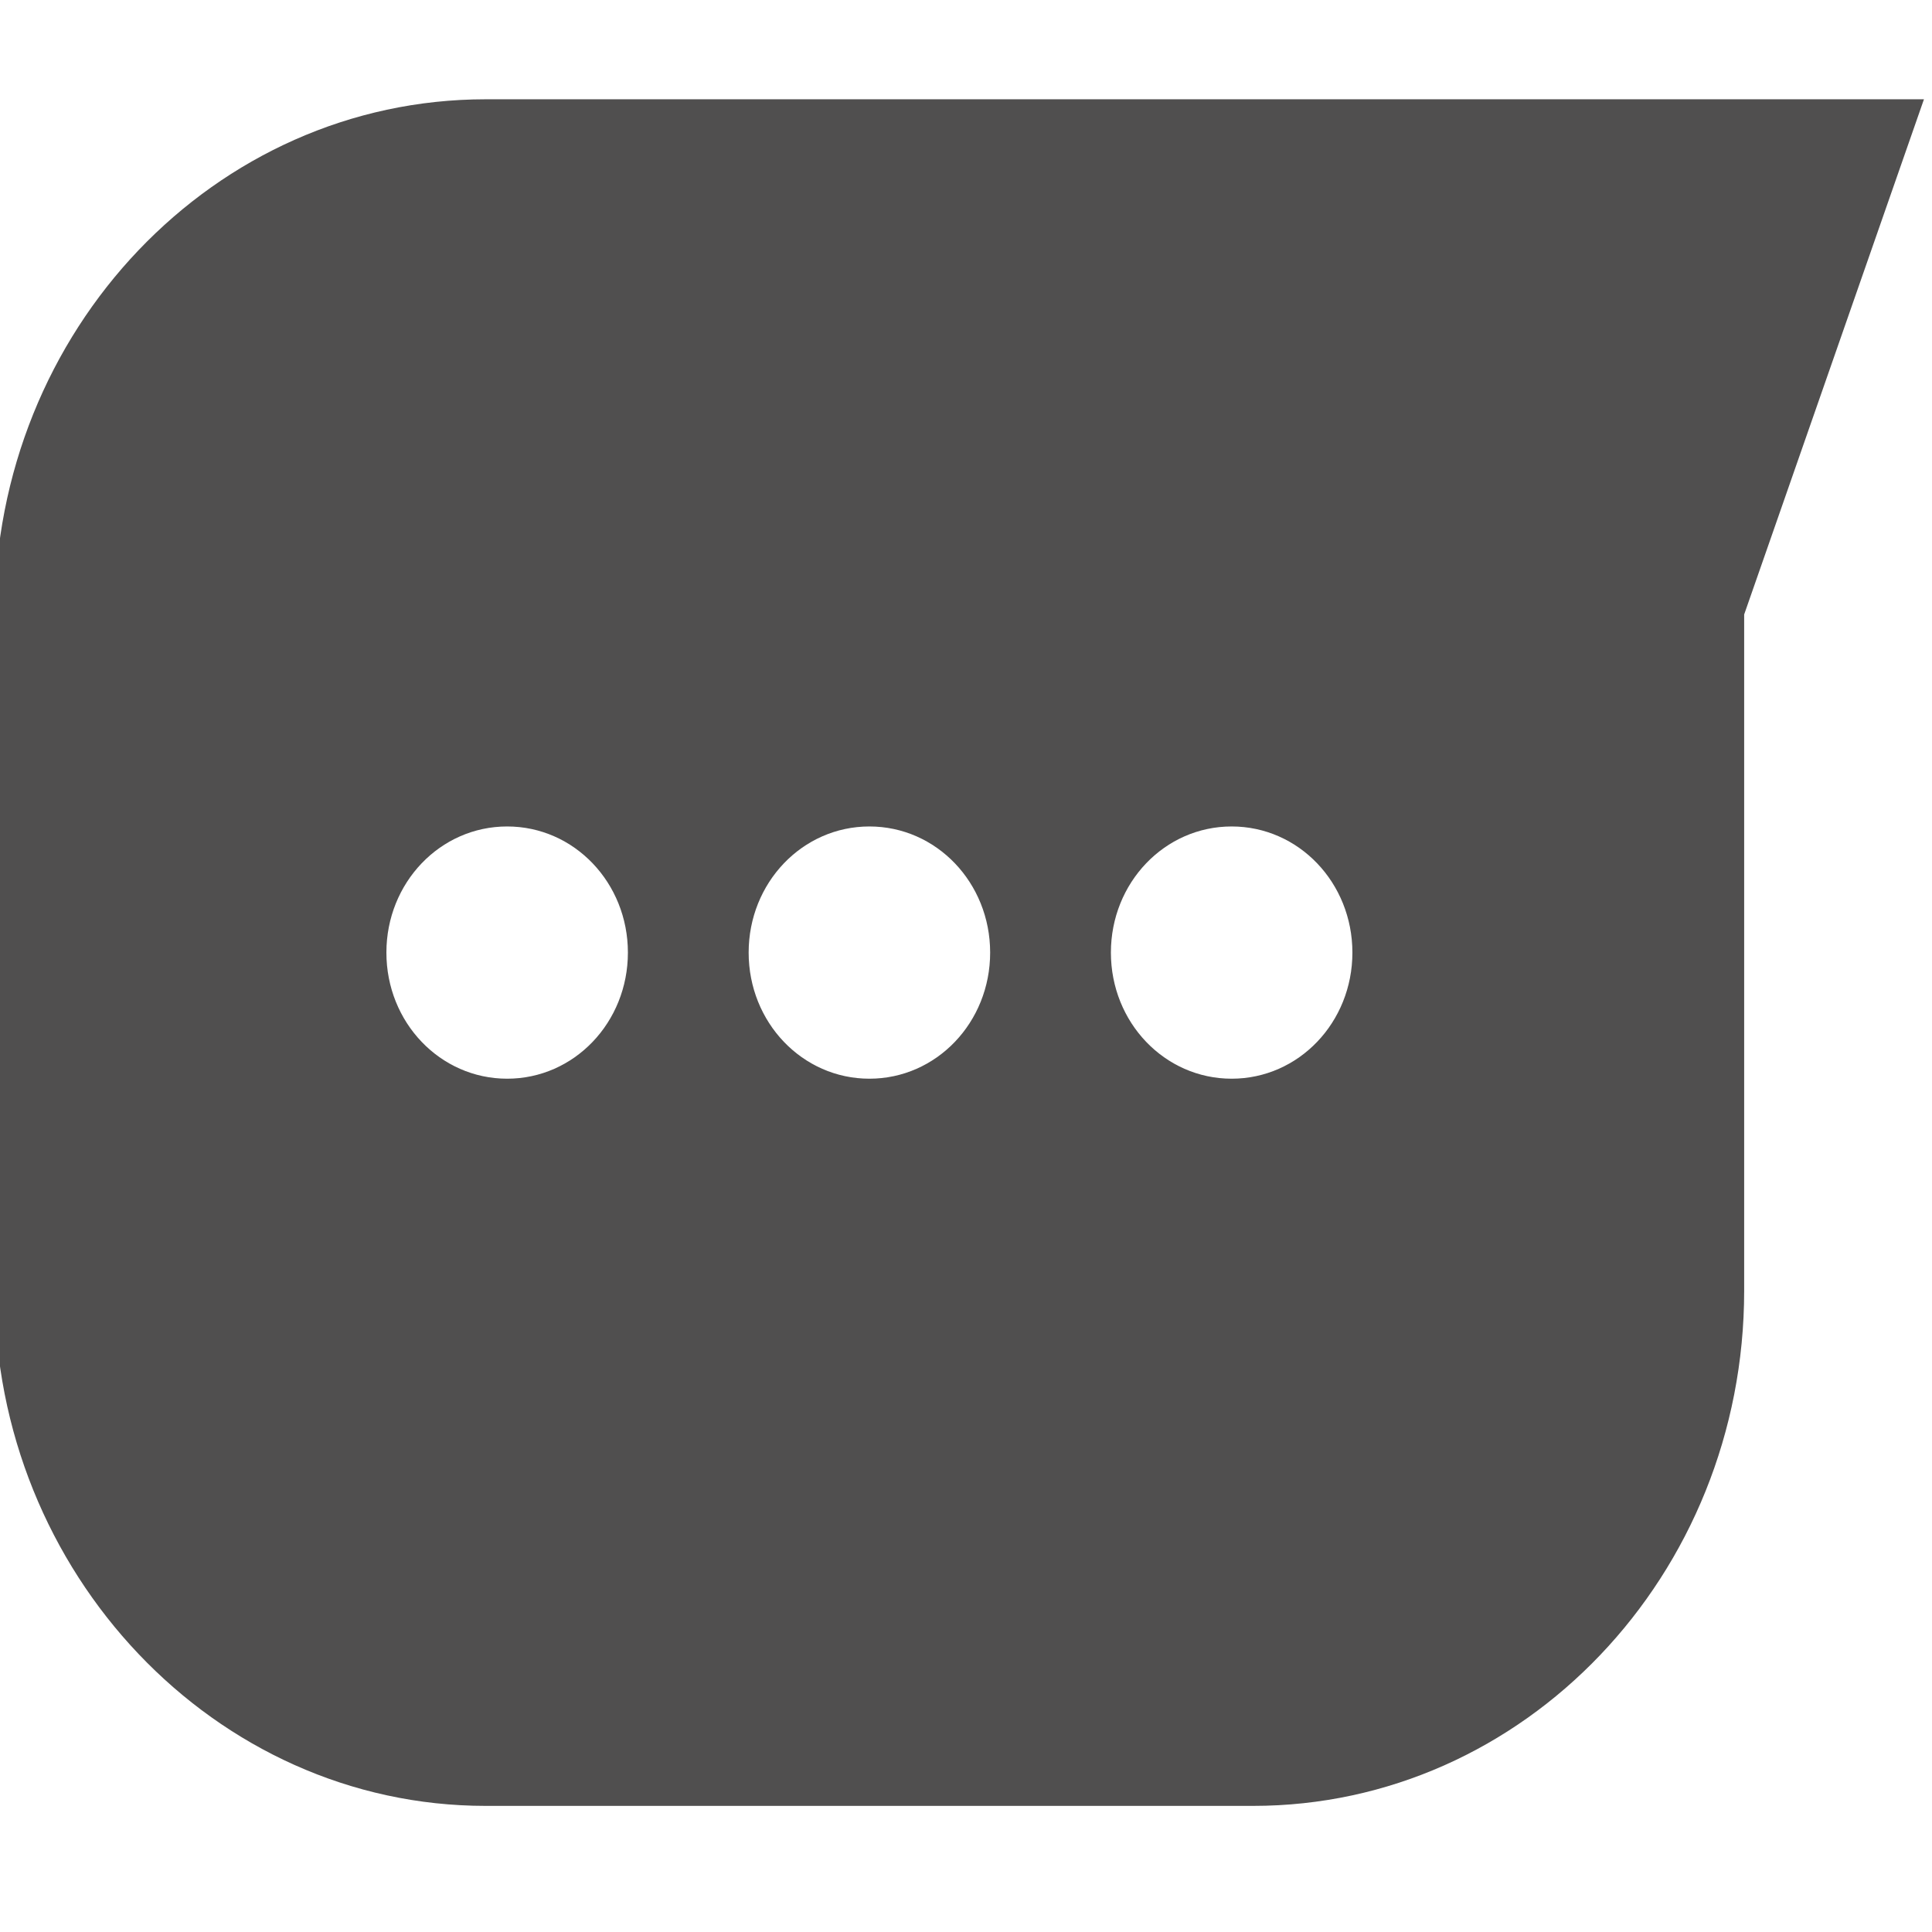 <?xml version="1.0" encoding="utf-8"?>
<!-- Generator: Adobe Illustrator 18.0.0, SVG Export Plug-In . SVG Version: 6.00 Build 0)  -->
<!DOCTYPE svg PUBLIC "-//W3C//DTD SVG 1.1//EN" "http://www.w3.org/Graphics/SVG/1.1/DTD/svg11.dtd">
<svg version="1.1" id="图层_1" xmlns="http://www.w3.org/2000/svg" xmlns:xlink="http://www.w3.org/1999/xlink" x="0px" y="0px"
	 viewBox="0 0 72 72" enable-background="new 0 0 72 72" xml:space="preserve">
<path fill="#504F4F" d="M18.1,3.7C8,3.7-0.2,12.3-0.2,22.9v25.2c0,10.5,8.2,19.2,18.3,19.2h28.6c10.1,0,18.3-8.6,18.3-19.2V22.9
	l6.7-19.2H18.1L18.1,3.7z M18.9,40.2c-2.5,0-4.5-2.1-4.5-4.7c0-2.6,2-4.7,4.5-4.7c2.5,0,4.5,2.1,4.5,4.7
	C23.4,38.1,21.4,40.2,18.9,40.2L18.9,40.2z M32.4,40.2c-2.5,0-4.5-2.1-4.5-4.7c0-2.6,2-4.7,4.5-4.7c2.5,0,4.5,2.1,4.5,4.7
	C36.9,38.1,34.9,40.2,32.4,40.2L32.4,40.2z M45.9,40.2c-2.5,0-4.5-2.1-4.5-4.7c0-2.6,2-4.7,4.5-4.7c2.5,0,4.5,2.1,4.5,4.7
	C50.4,38.1,48.4,40.2,45.9,40.2L45.9,40.2z M45.9,40.2"/>
</svg>
